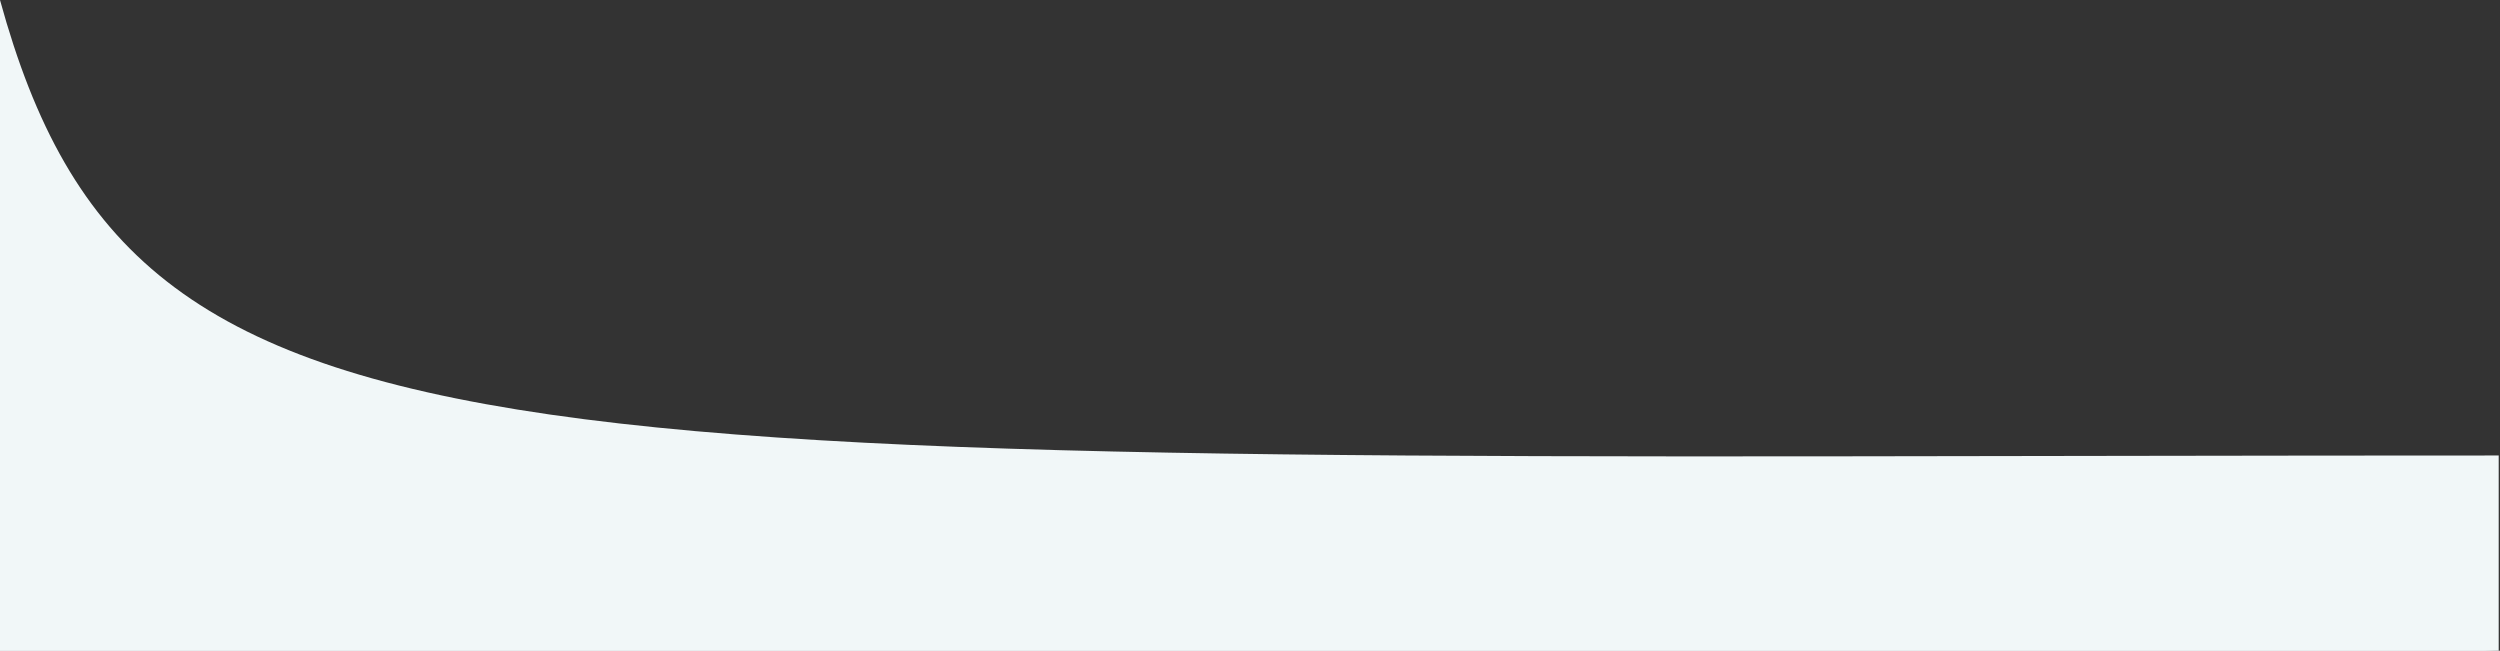 <svg xmlns="http://www.w3.org/2000/svg" width="1921" height="500" viewBox="0 0 1921 500">
  <rect x="0" y="0" width="1921" height="500" fill="#333333" stroke="none"/>
  <g fill="none" fill-rule="evenodd">
    <path fill="#F1F7F8" fill-rule="nonzero" d="M0,0 C105.212,382.788 381.847,350 1920,350 L1920,500 L0,500 L0,0 Z"/>
    <path fill="#F1F7F8" fill-rule="nonzero" d="M0,35 L0,500 L1920,500 C596.5,434.998 33.951,500 0,35 Z"/>
  </g>
</svg>
